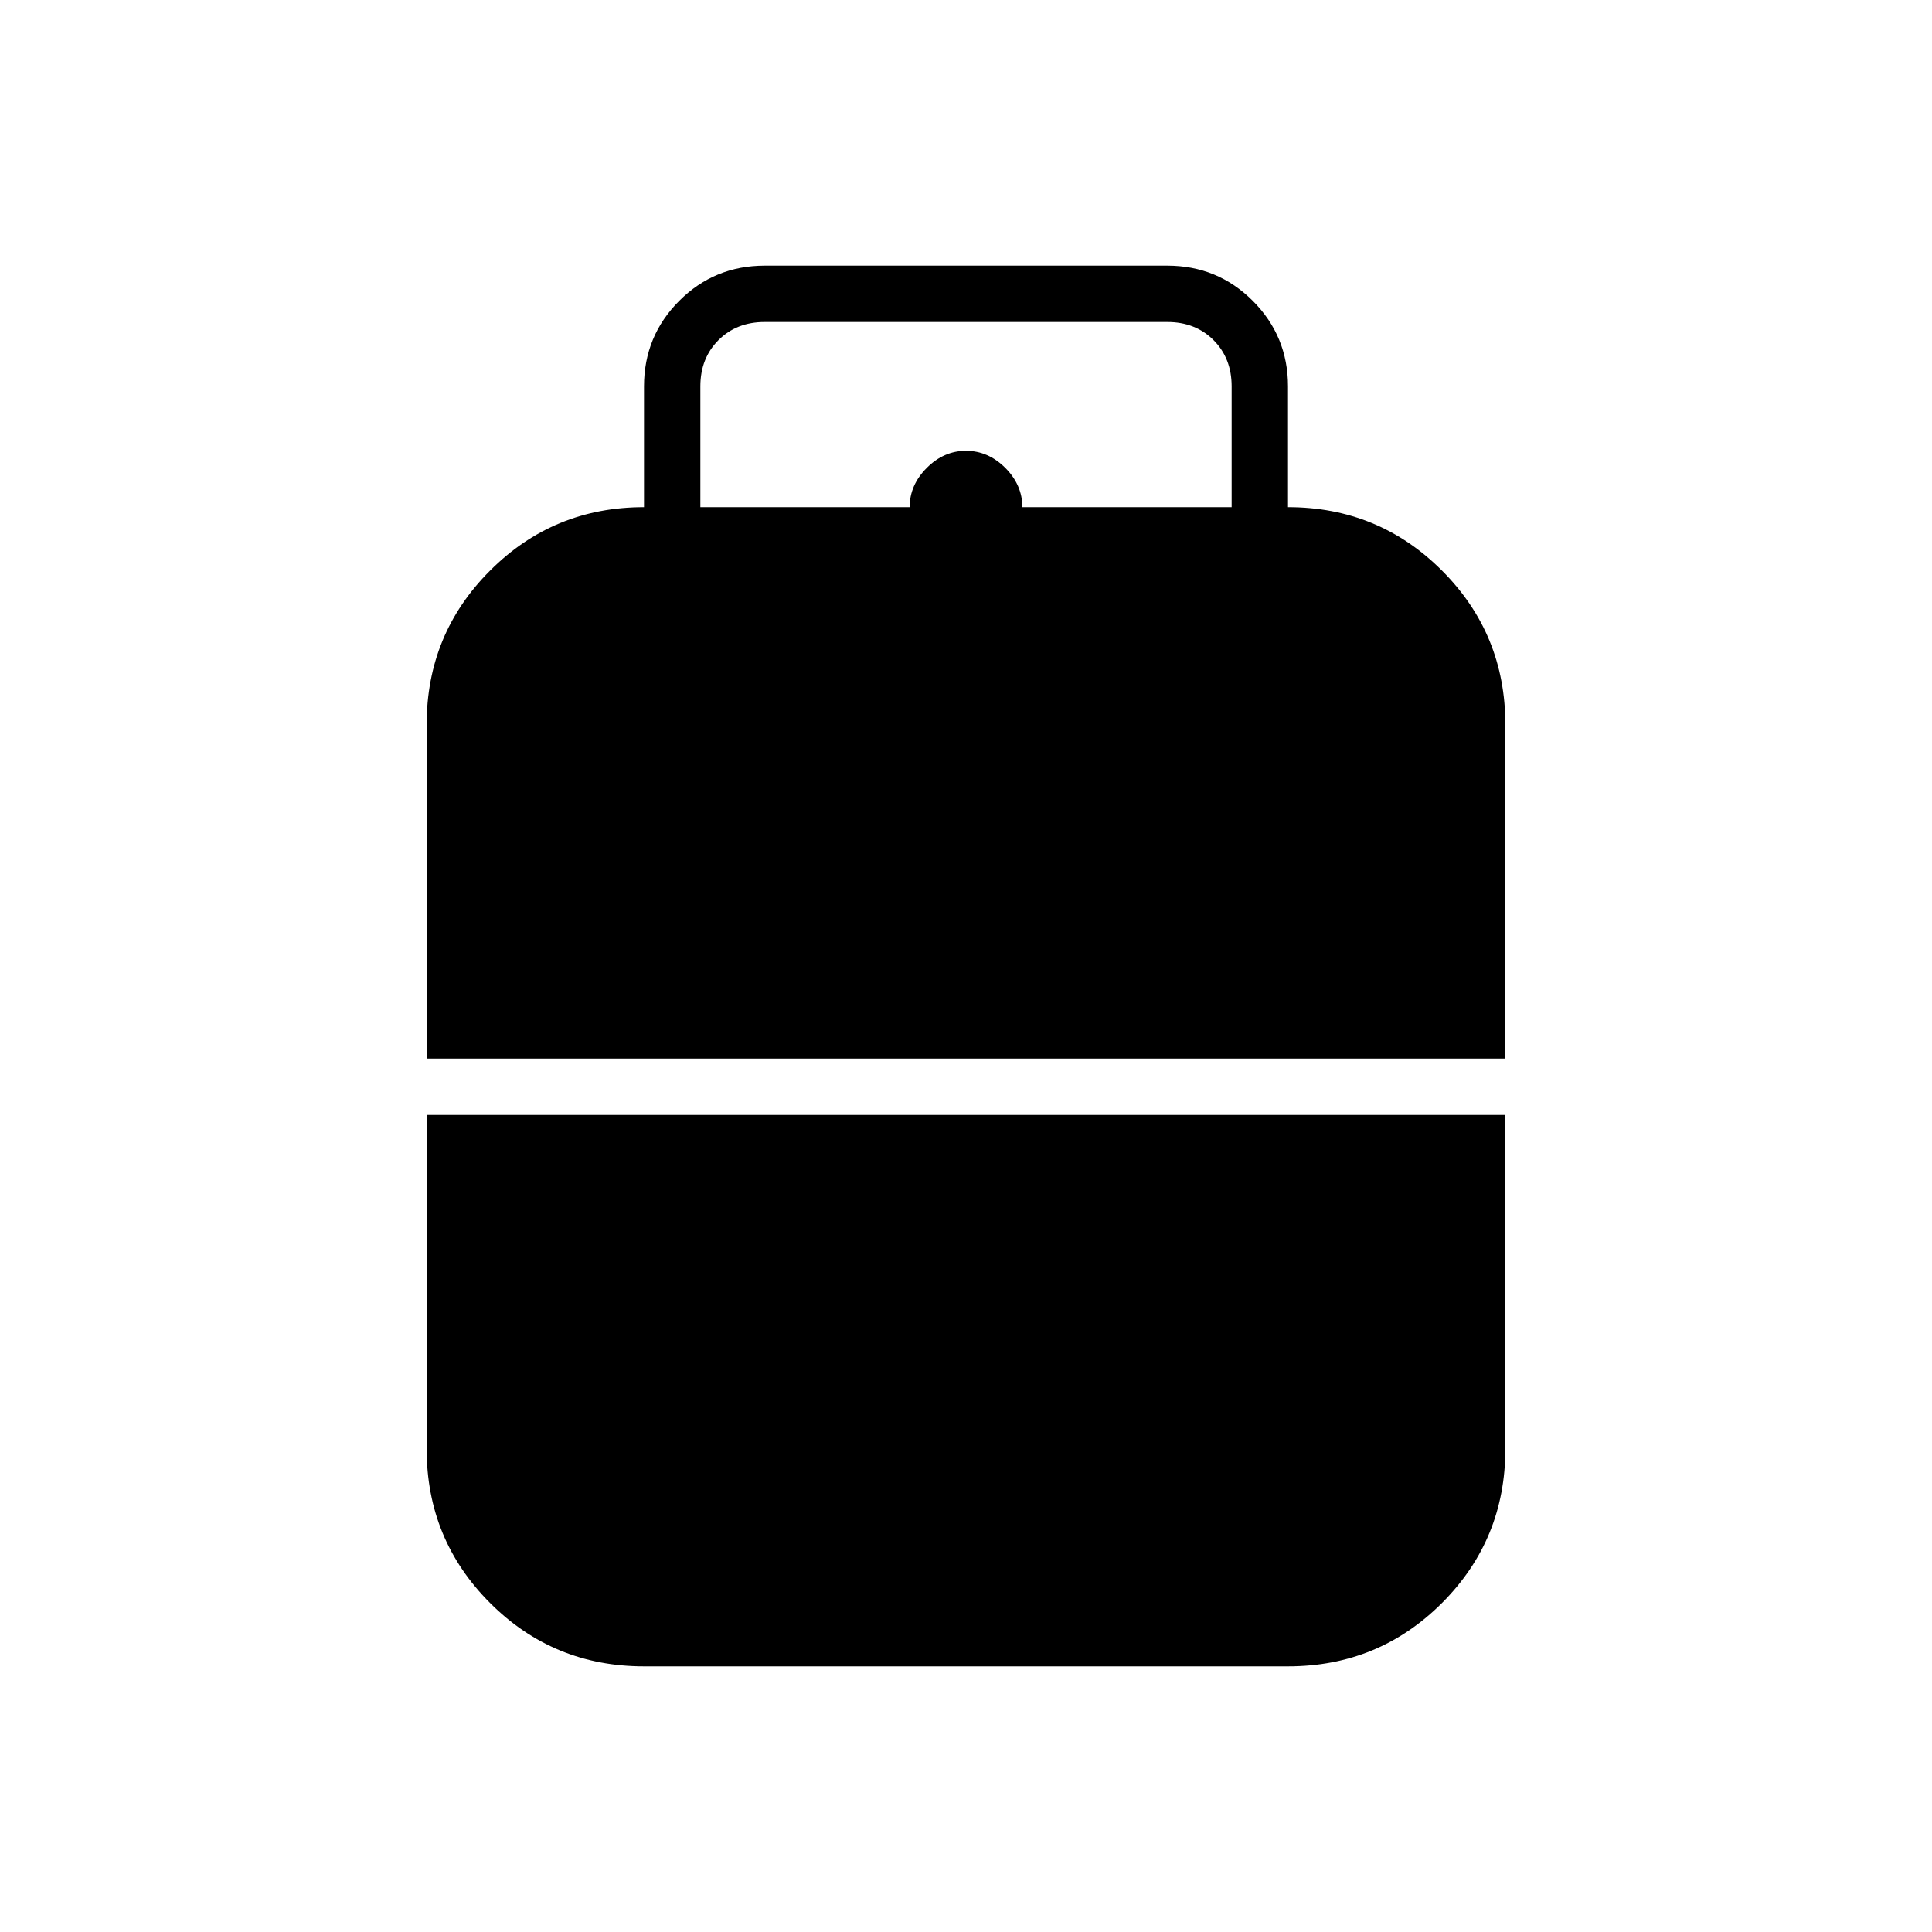<svg xmlns="http://www.w3.org/2000/svg" height="24" width="24"><path d="M5.3 13.15V9q0-1.125.788-1.912Q6.875 6.3 8 6.3V4.8q0-.625.438-1.063Q8.875 3.3 9.5 3.3h5q.625 0 1.062.437Q16 4.175 16 4.8v1.5q1.125 0 1.913.788.787.787.787 1.912v4.15ZM8.7 6.3h2.6q0-.275.213-.488.212-.212.487-.212t.488.212q.212.213.212.488h2.6V4.8q0-.35-.225-.575Q14.85 4 14.5 4h-5q-.35 0-.575.225Q8.7 4.45 8.7 4.8ZM8 20.7q-1.125 0-1.912-.787Q5.3 19.125 5.3 18v-4.15h13.4V18q0 1.125-.787 1.913-.788.787-1.913.787Z"/></svg>